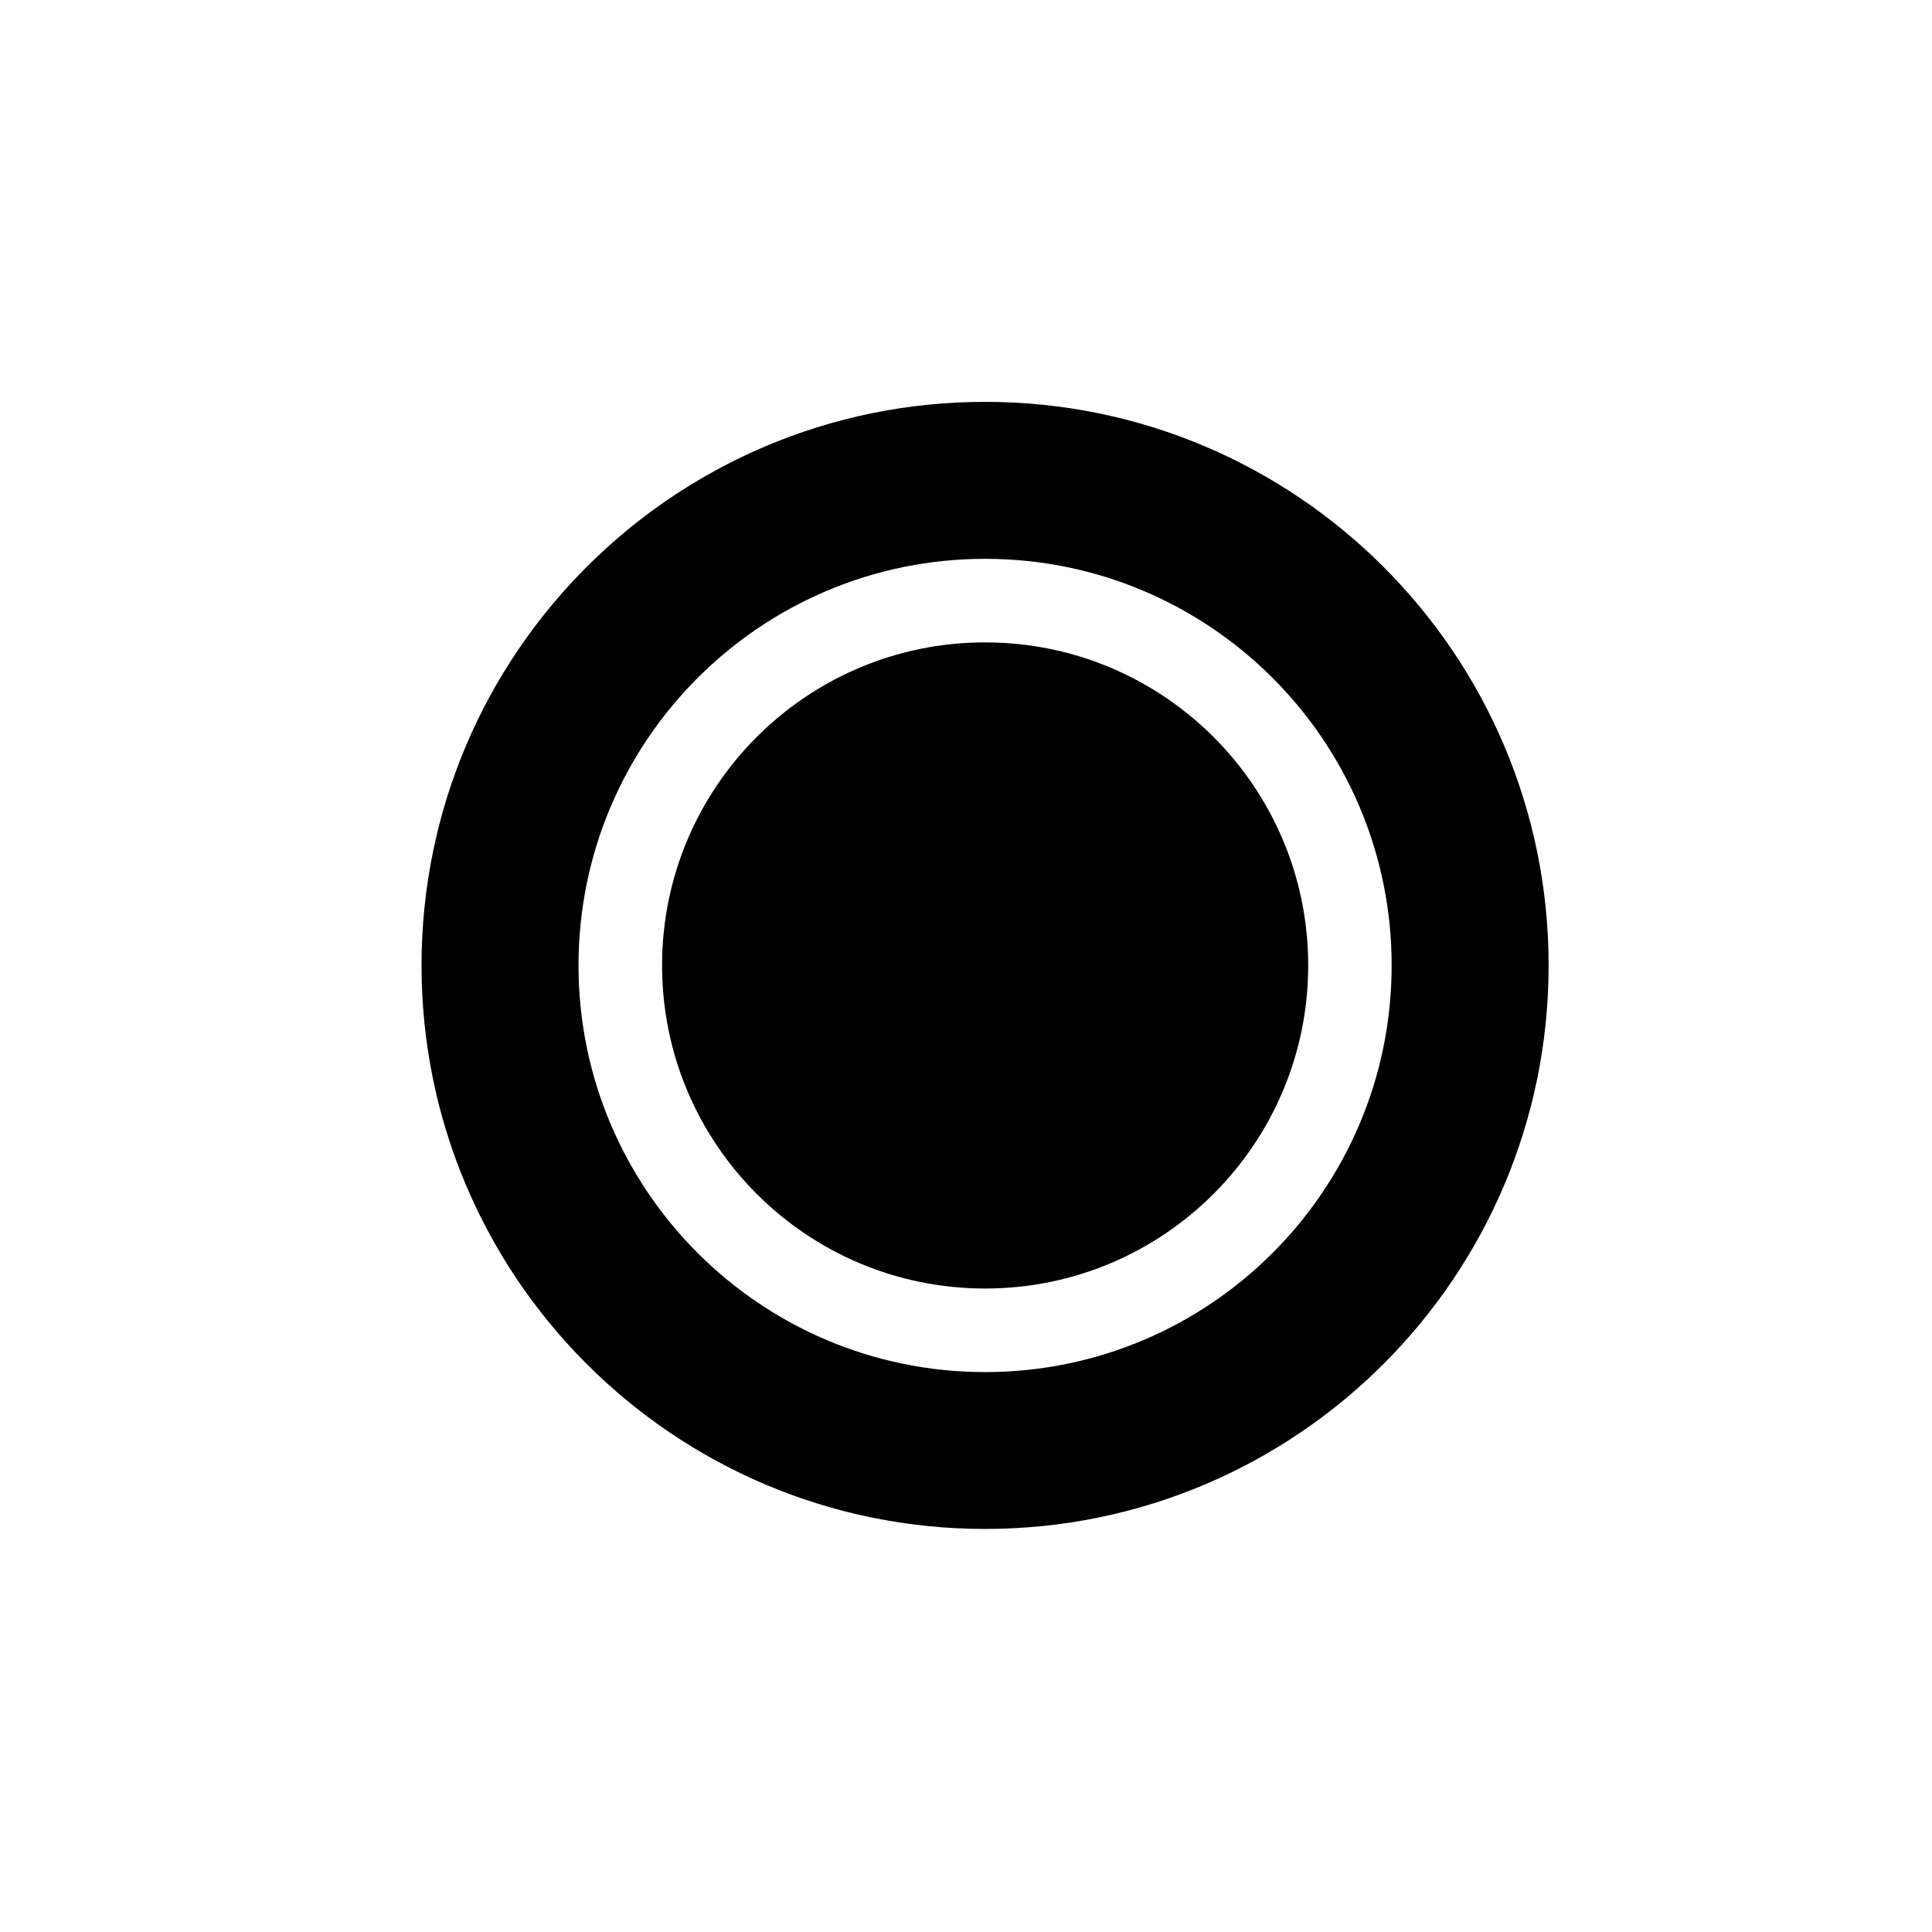 <svg width="16" height="16" viewBox="0 0 16 16" fill="none" xmlns="http://www.w3.org/2000/svg">
<path d="M8.158 10.671C9.636 10.671 10.834 9.473 10.834 7.995C10.834 6.518 9.636 5.32 8.158 5.32C6.681 5.32 5.483 6.518 5.483 7.995C5.483 9.473 6.681 10.671 8.158 10.671Z" fill="black"/>
<path fill-rule="evenodd" clip-rule="evenodd" d="M8.158 3.328C5.581 3.328 3.491 5.418 3.491 7.995C3.491 10.573 5.581 12.662 8.158 12.662C10.736 12.662 12.825 10.573 12.825 7.995C12.825 5.418 10.736 3.328 8.158 3.328ZM4.791 7.995C4.791 6.136 6.299 4.628 8.158 4.628C10.018 4.628 11.525 6.136 11.525 7.995C11.525 9.855 10.018 11.363 8.158 11.363C6.299 11.363 4.791 9.855 4.791 7.995Z" fill="black"/>
</svg>
